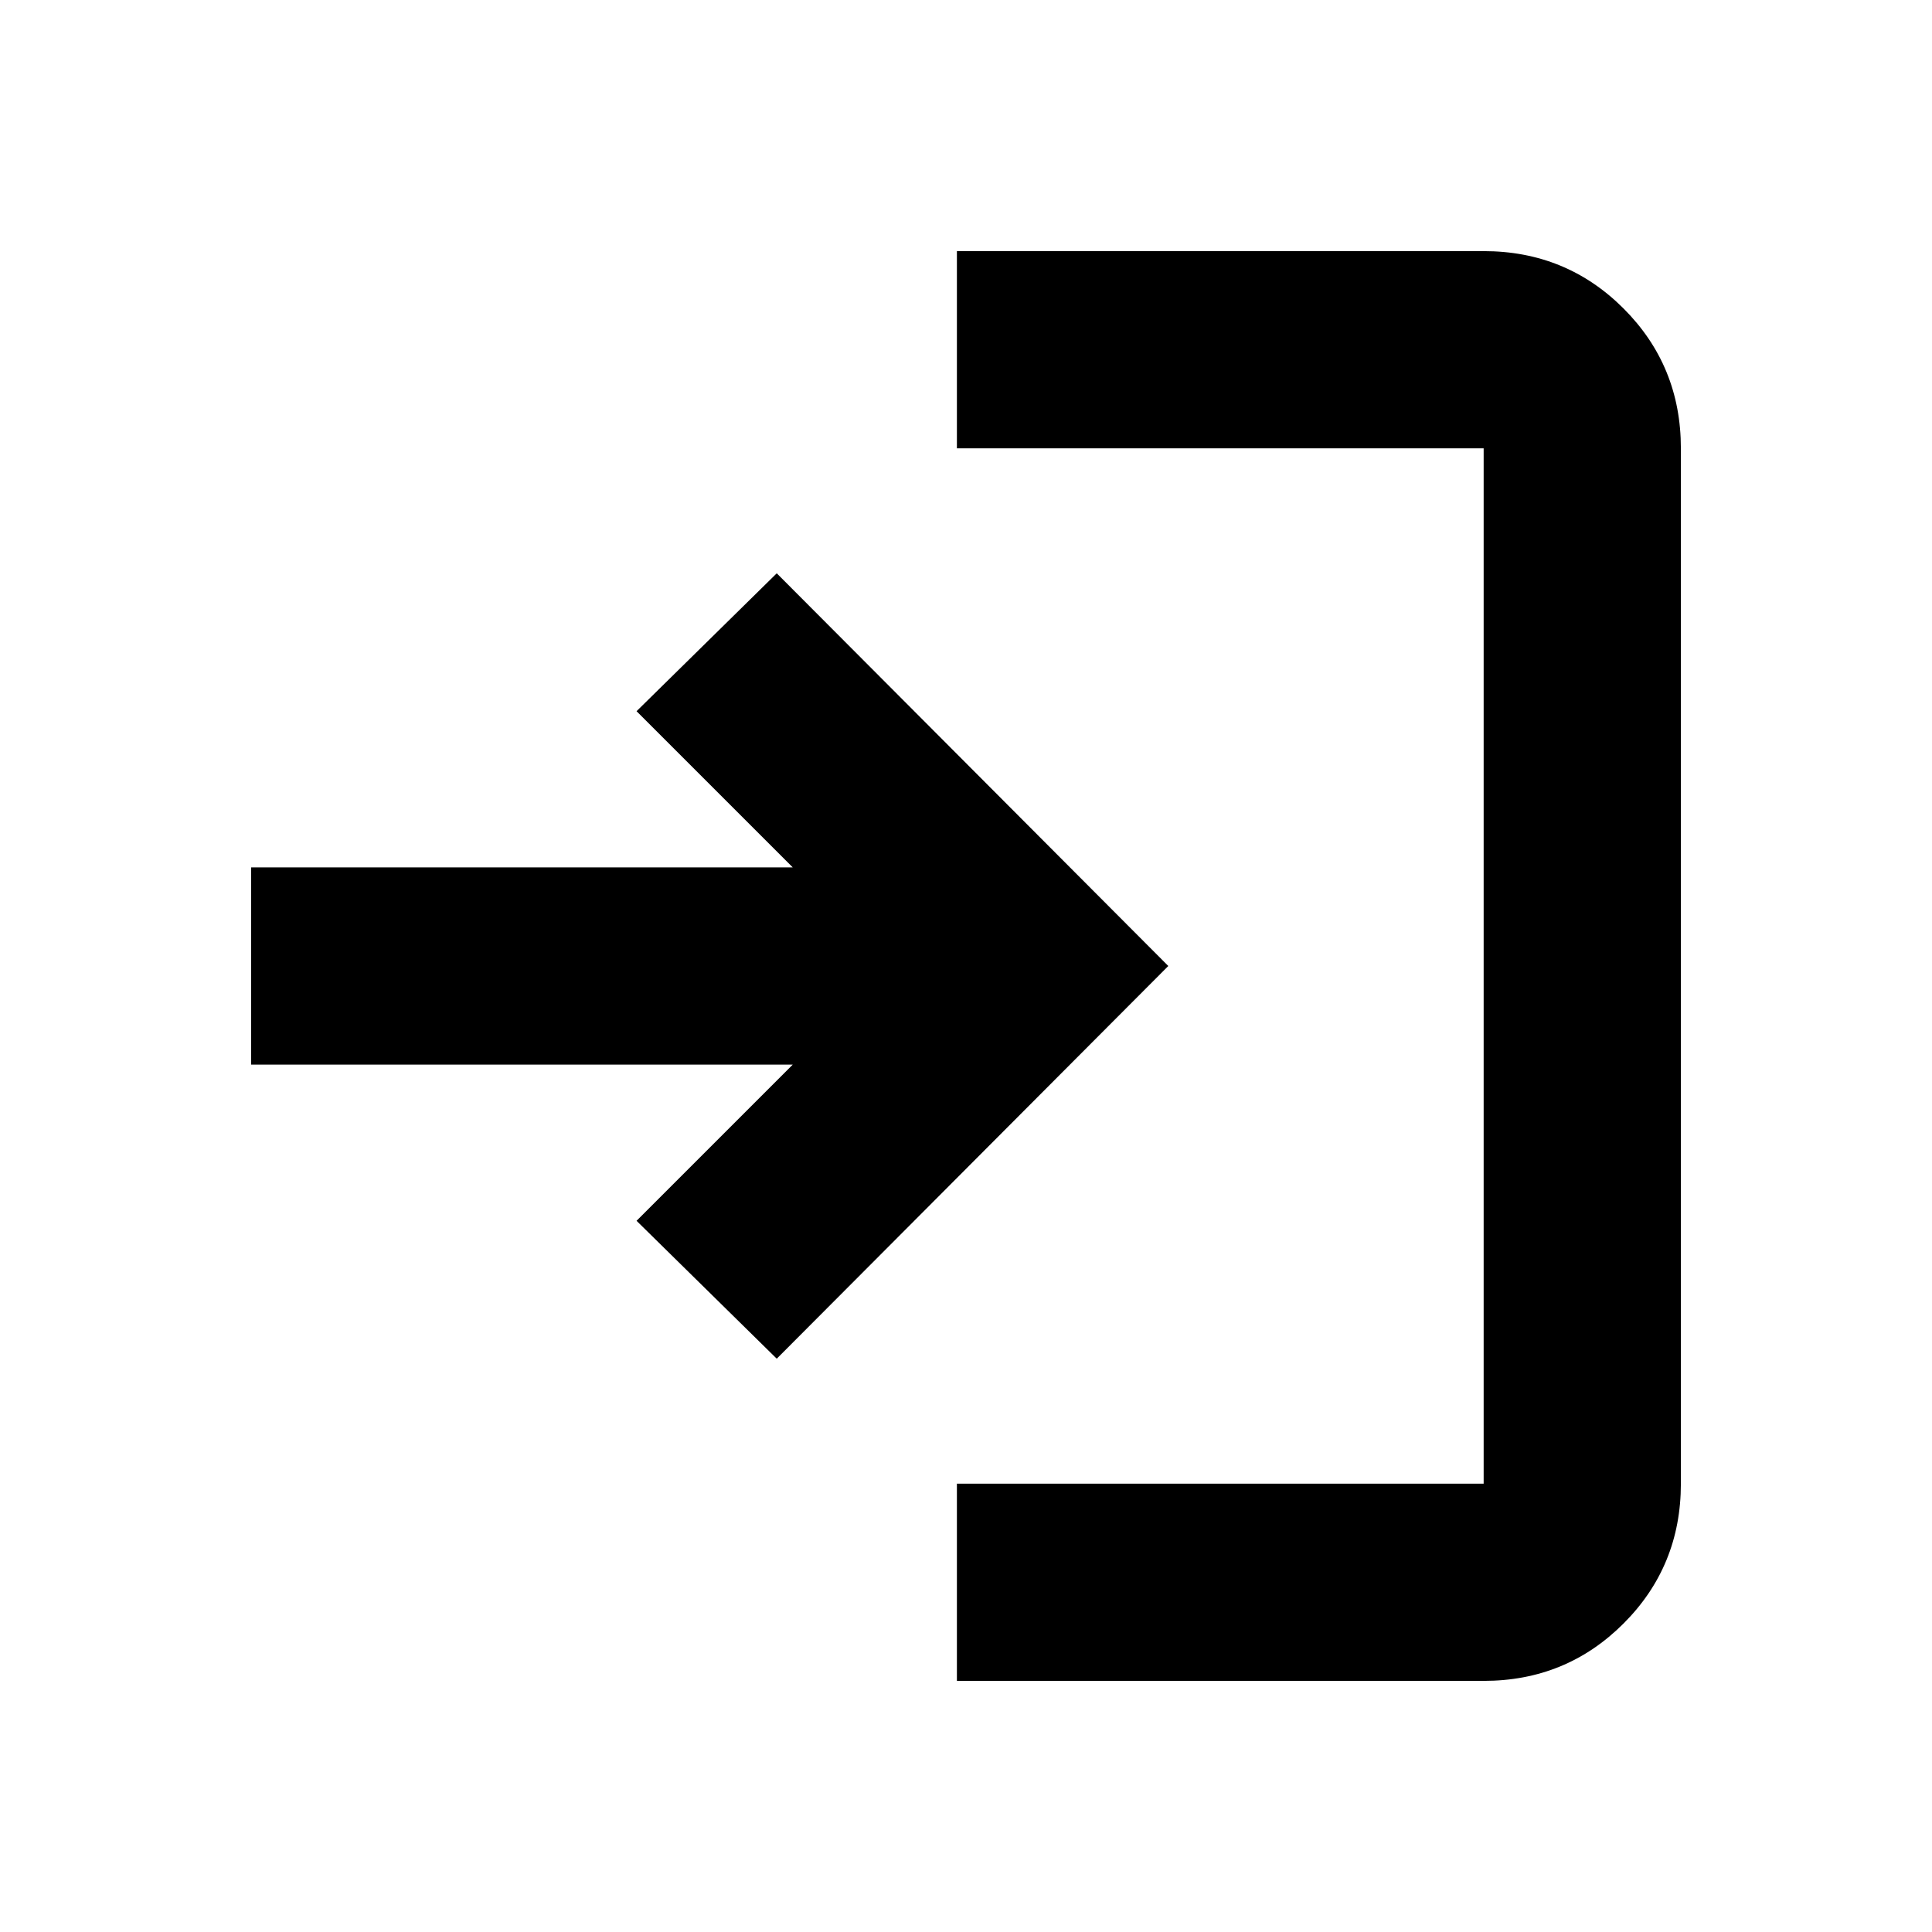 <svg xmlns="http://www.w3.org/2000/svg" height="20" viewBox="0 -960 960 960" width="20"><path d="M475.48-124.78v-98h261.74v-514.44H475.48v-98h261.74q41 0 69.5 28.5t28.5 69.5v514.44q0 41-28.5 69.5t-69.5 28.5H475.48Zm-89.52-160.09-69.66-68.52L393.91-431H124.78v-98h269.13l-77.61-77.61 69.66-68.52L580.52-480 385.96-284.87Z"/></svg>